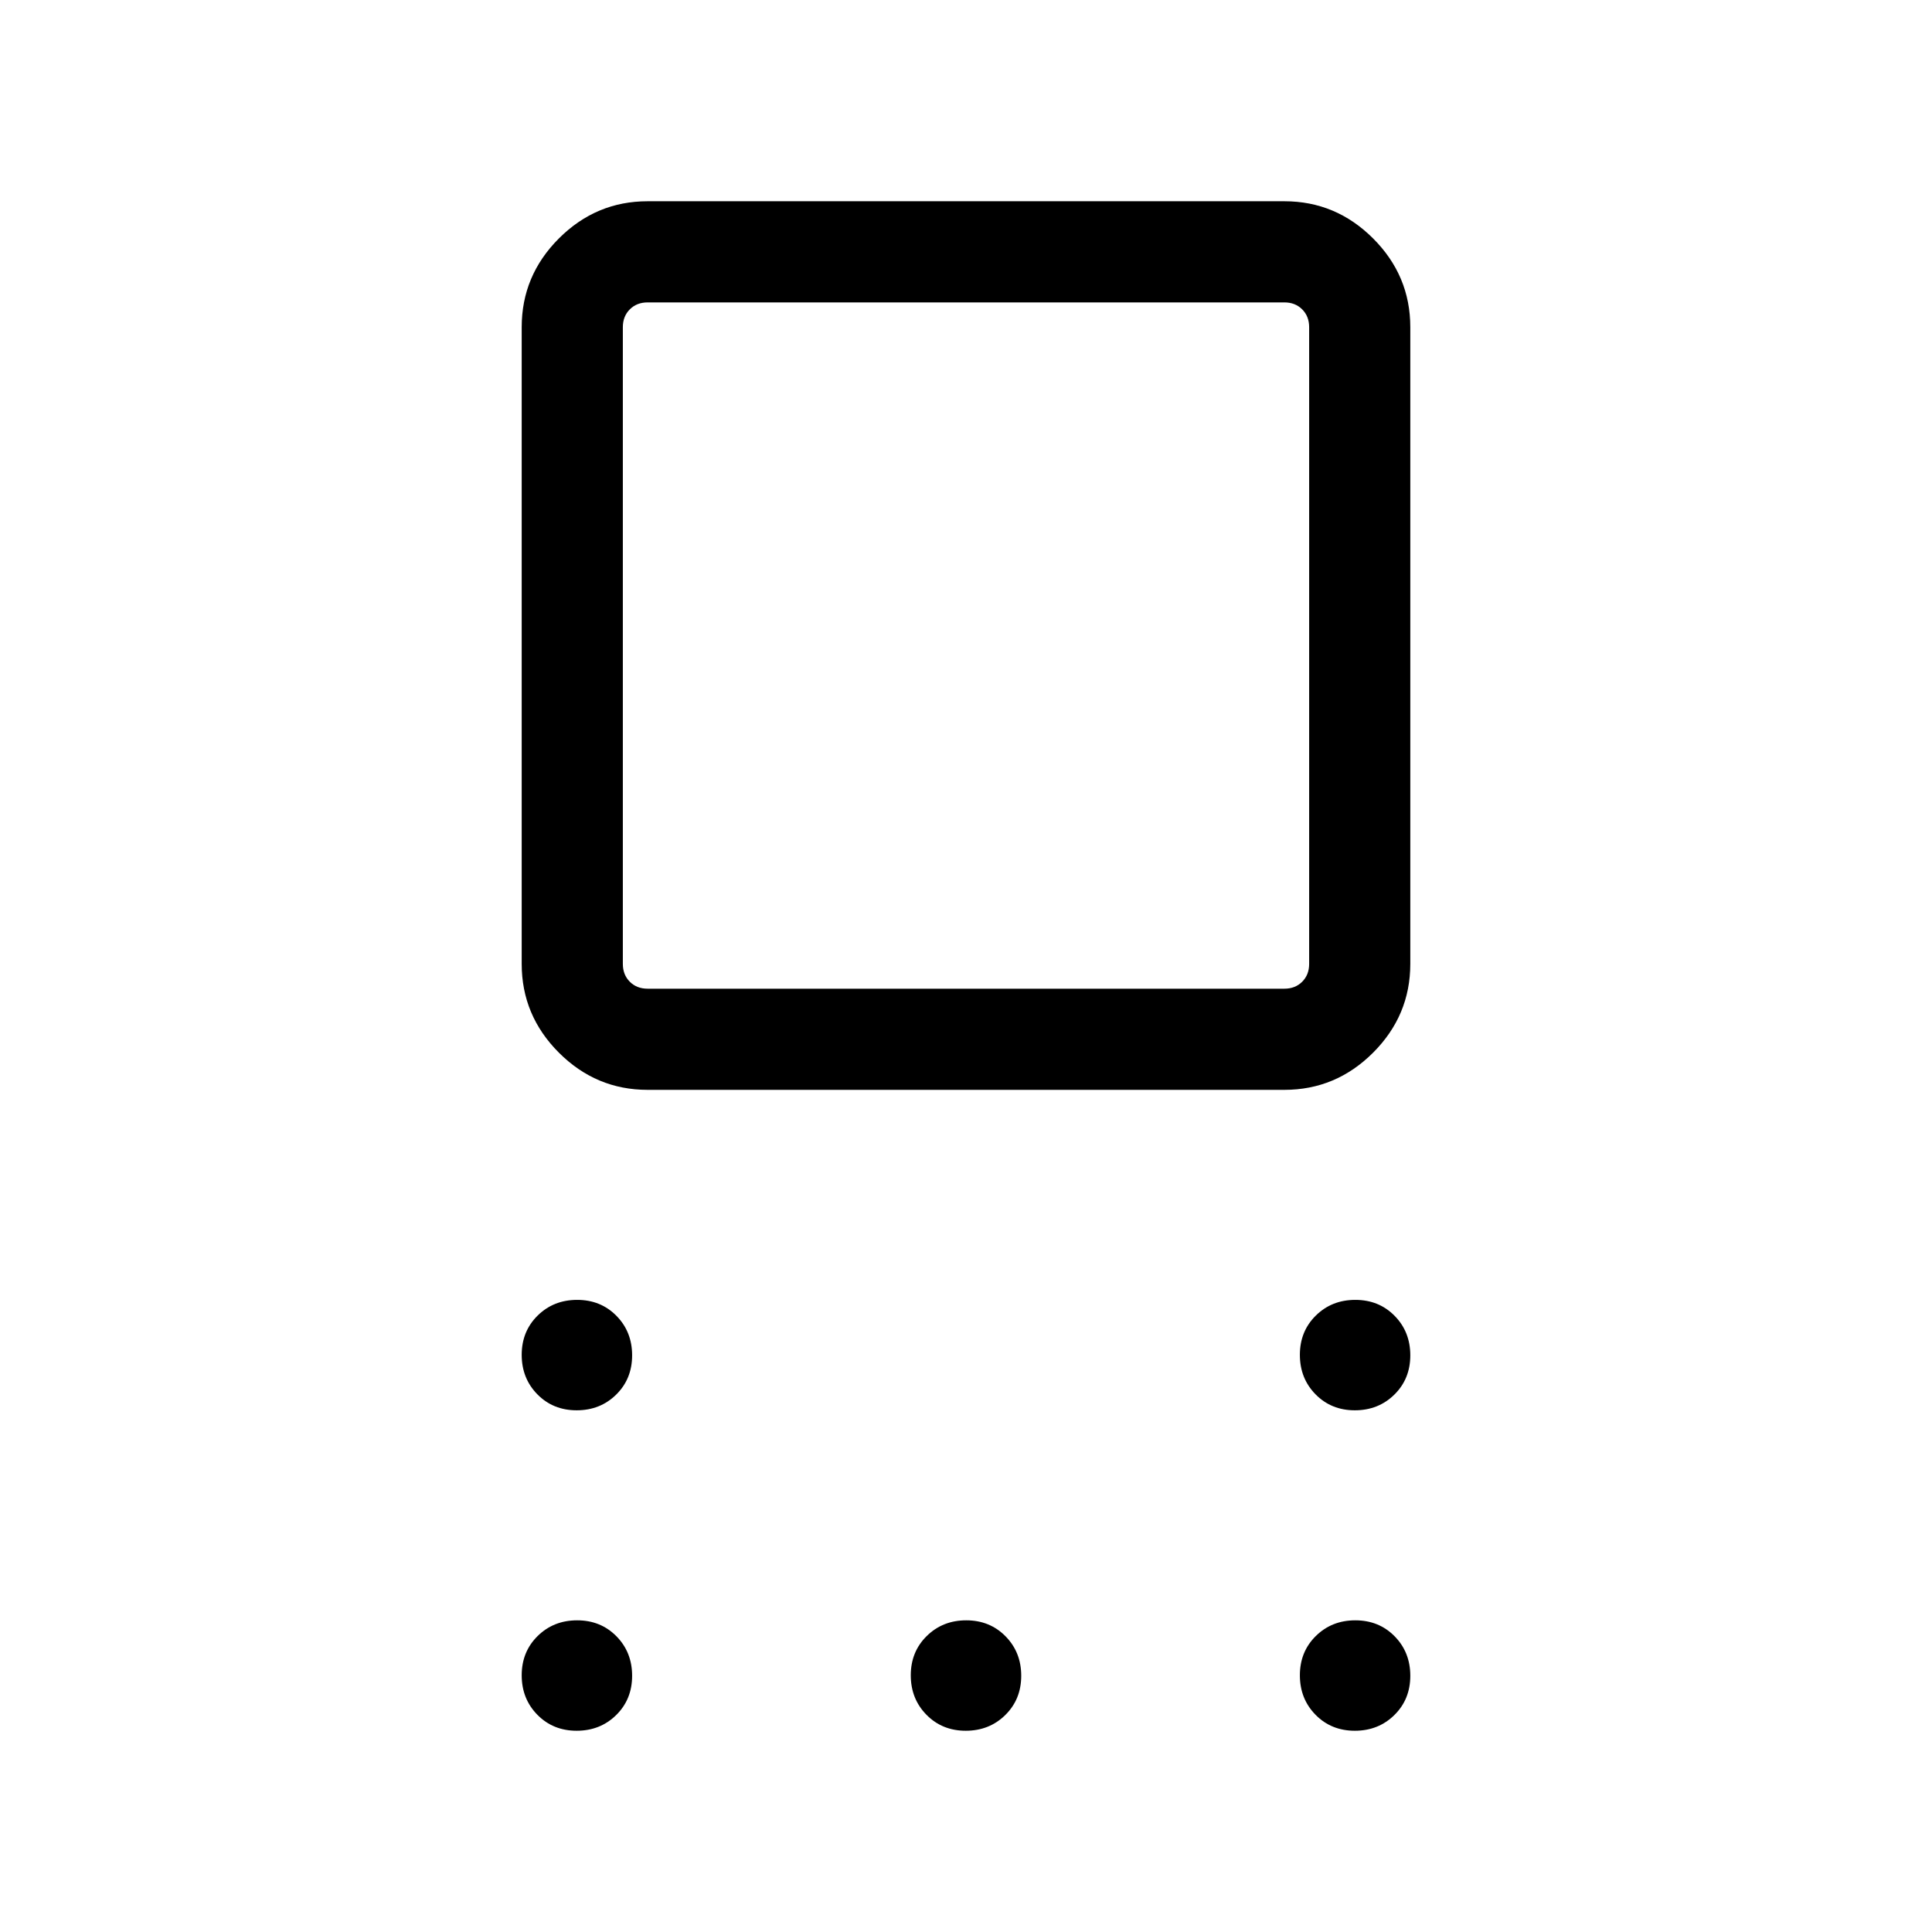 <svg xmlns="http://www.w3.org/2000/svg" height="40" viewBox="0 -960 960 960" width="40"><path d="M321.8-418.46q-25.61 0-44.09-18.48-18.48-18.48-18.48-44.09v-316.41q0-25.6 18.48-44.08Q296.19-860 321.8-860h316.4q25.61 0 44.09 18.48 18.48 18.48 18.48 44.08v316.41q0 25.61-18.48 44.09-18.48 18.48-44.09 18.48H321.8Zm0-50.26h316.4q5.39 0 8.85-3.46t3.46-8.85v-316.41q0-5.38-3.46-8.84t-8.85-3.46H321.8q-5.39 0-8.85 3.46t-3.46 8.84v316.41q0 5.39 3.46 8.85t8.85 3.46Zm-35.25 209.49q-11.72 0-19.52-7.92-7.8-7.93-7.8-19.64t7.92-19.51q7.93-7.8 19.64-7.8t19.51 7.92q7.8 7.92 7.8 19.63 0 11.72-7.92 19.52-7.92 7.8-19.63 7.8Zm0 159.23q-11.72 0-19.52-7.92-7.8-7.93-7.8-19.64t7.92-19.51q7.93-7.8 19.64-7.8t19.51 7.92q7.8 7.92 7.8 19.63 0 11.72-7.92 19.52-7.92 7.8-19.63 7.8Zm193.33 0q-11.71 0-19.51-7.92-7.81-7.93-7.81-19.64t7.93-19.51q7.92-7.8 19.63-7.8 11.71 0 19.51 7.92 7.81 7.92 7.81 19.63 0 11.72-7.93 19.52-7.92 7.8-19.63 7.8Zm193.33 0q-11.71 0-19.51-7.92-7.8-7.93-7.8-19.64t7.92-19.51q7.92-7.8 19.63-7.8 11.72 0 19.52 7.92 7.8 7.92 7.8 19.63 0 11.72-7.92 19.52-7.93 7.8-19.64 7.8Zm0-159.23q-11.71 0-19.51-7.92-7.8-7.93-7.8-19.64t7.92-19.51q7.92-7.8 19.63-7.8 11.72 0 19.52 7.92 7.8 7.92 7.8 19.63 0 11.72-7.92 19.52-7.93 7.8-19.64 7.8ZM480-639.23Z"/></svg>
